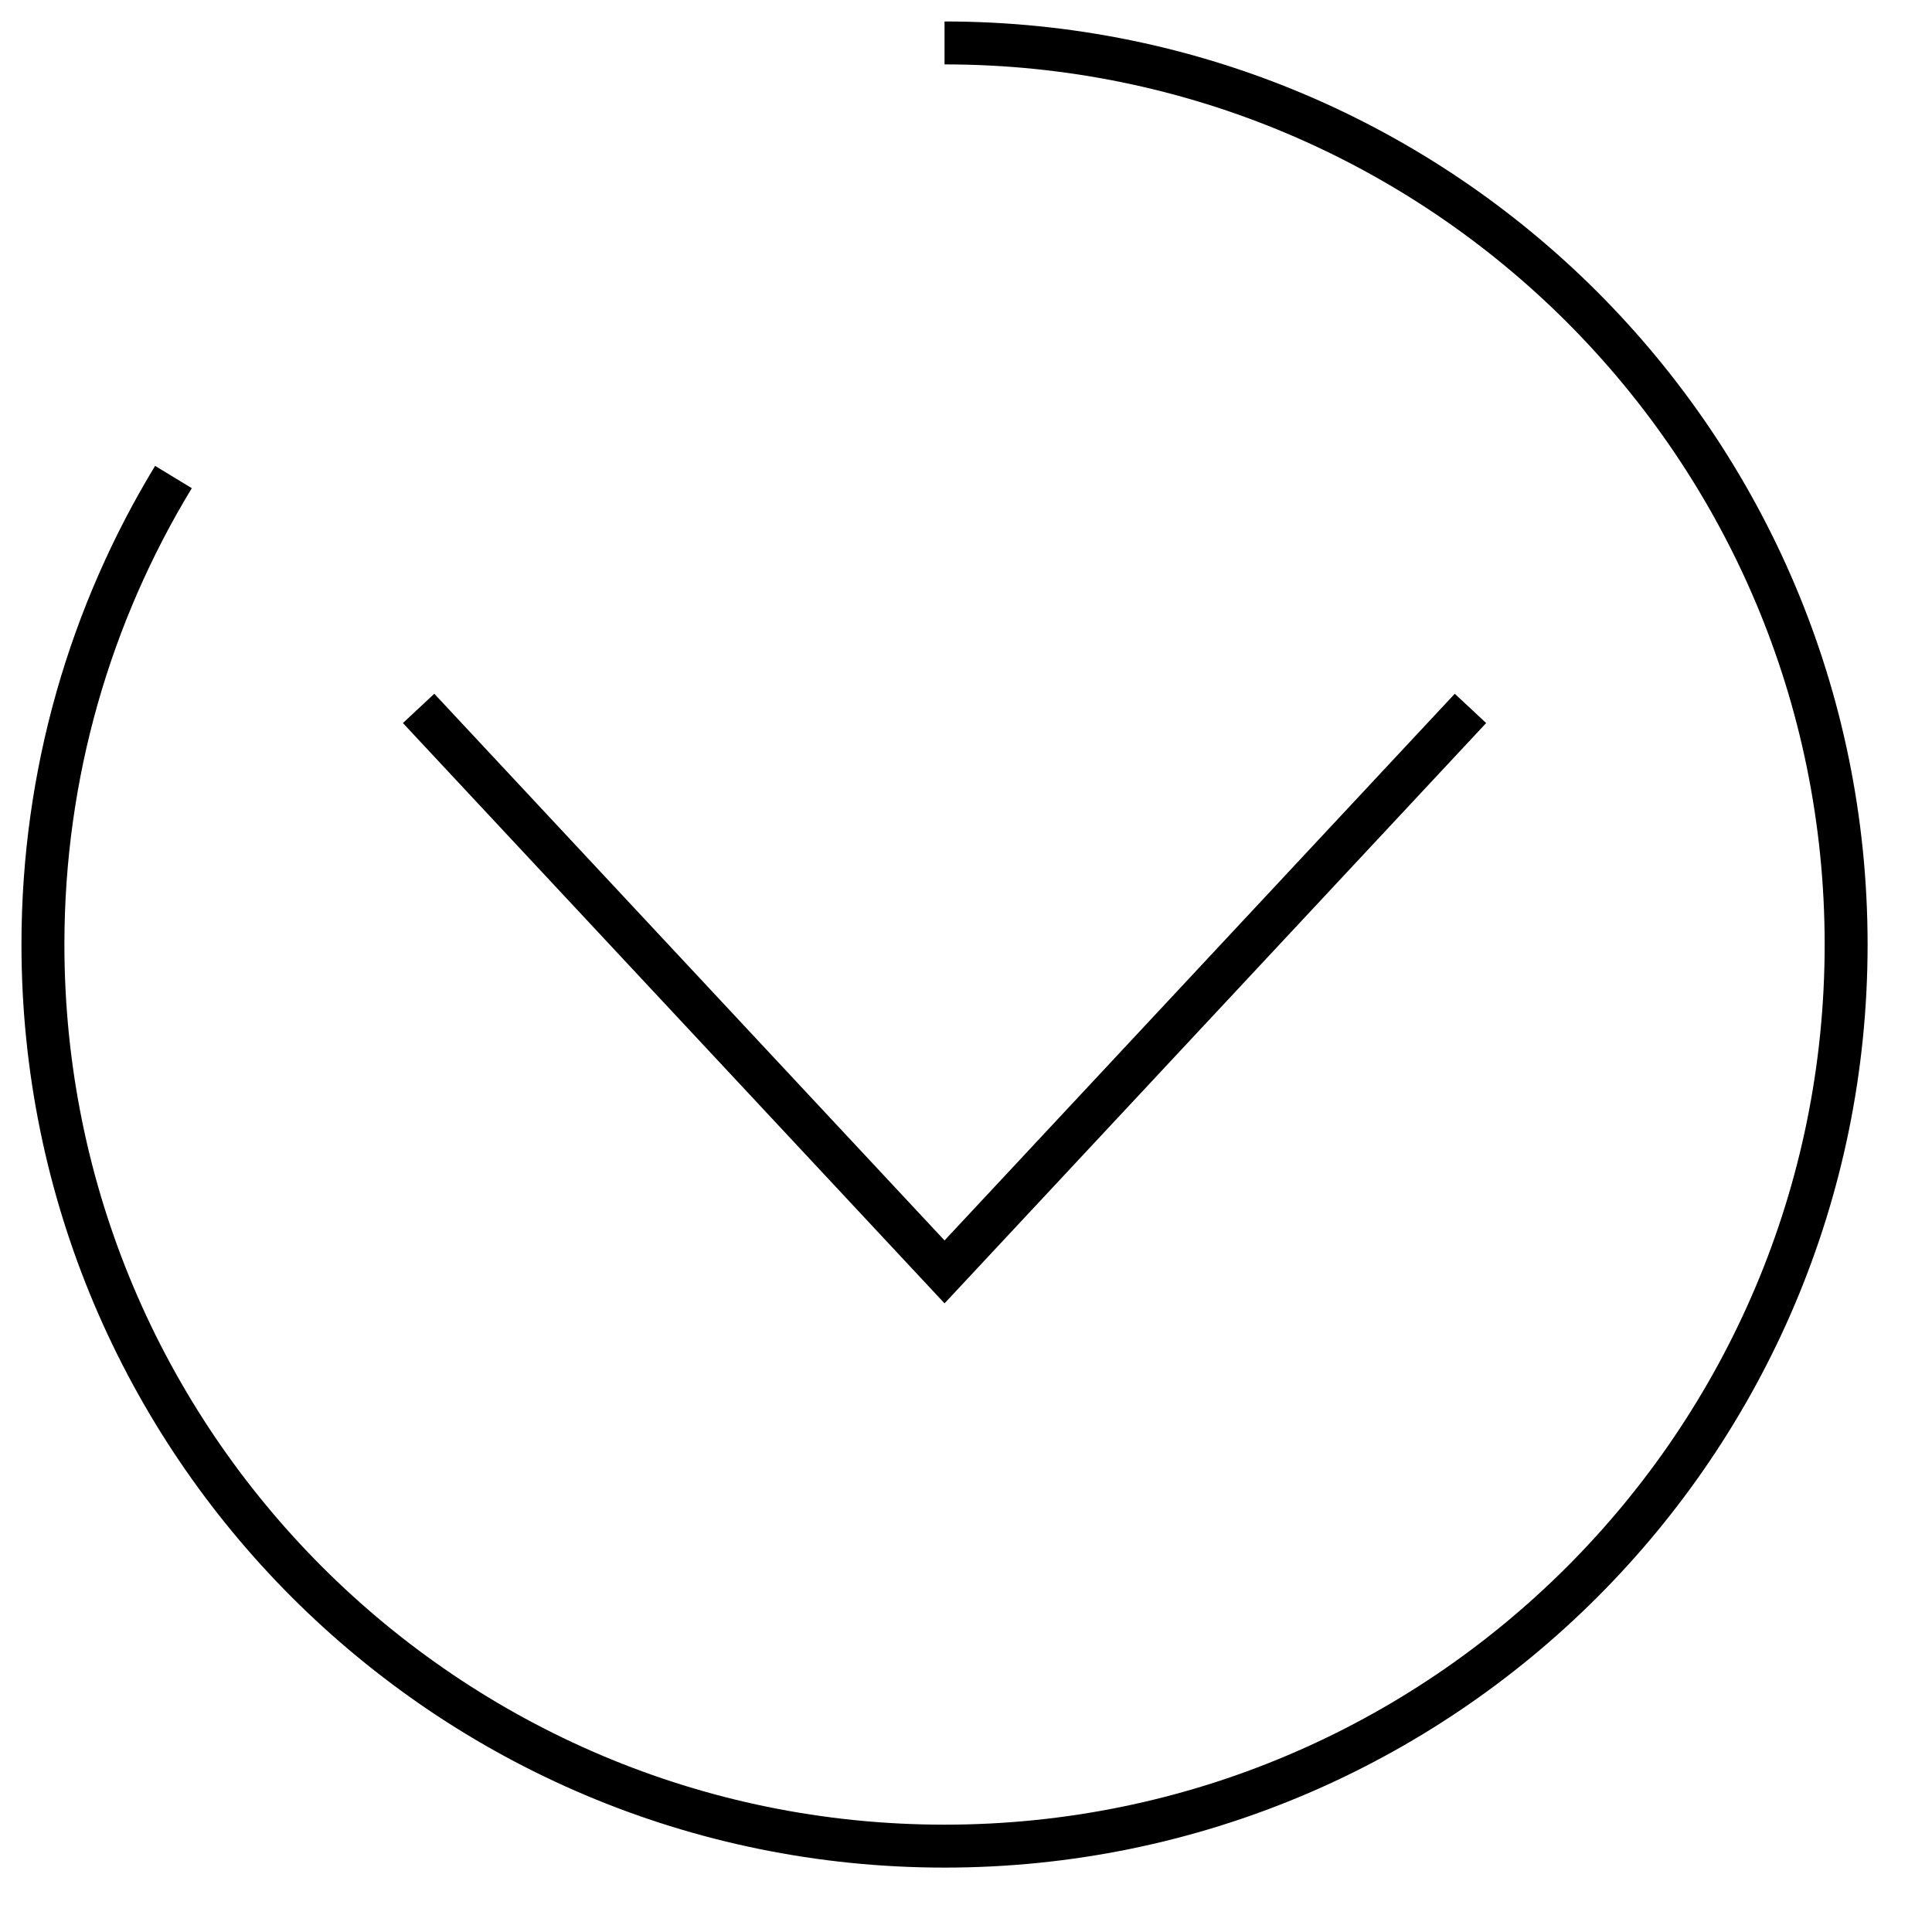 <?xml version="1.0" encoding="utf-8"?>
<!-- Generator: Adobe Illustrator 16.0.0, SVG Export Plug-In . SVG Version: 6.00 Build 0)  -->
<!DOCTYPE svg PUBLIC "-//W3C//DTD SVG 1.1//EN" "http://www.w3.org/Graphics/SVG/1.1/DTD/svg11.dtd">
<svg version="1.1" id="Layer_1" xmlns="http://www.w3.org/2000/svg" xmlns:xlink="http://www.w3.org/1999/xlink" x="0px" y="0px"
	 width="45px" height="45px" viewBox="-1 -1 45 45" enable-background="new -1 -1 45 45" xml:space="preserve">
<path fill="none" stroke="#000000" stroke-miterlimit="10" d="M21,0c11.598,0,21,9.402,21,21s-9.402,21-21,21
	C9.402,42,0,32.598,0,21c0-3.986,1.111-7.713,3.04-10.889"/>
<polyline fill="none" stroke="#000000" stroke-miterlimit="10" points="8.75,15.5 21,28.625 33.25,15.5 "/>
</svg>
